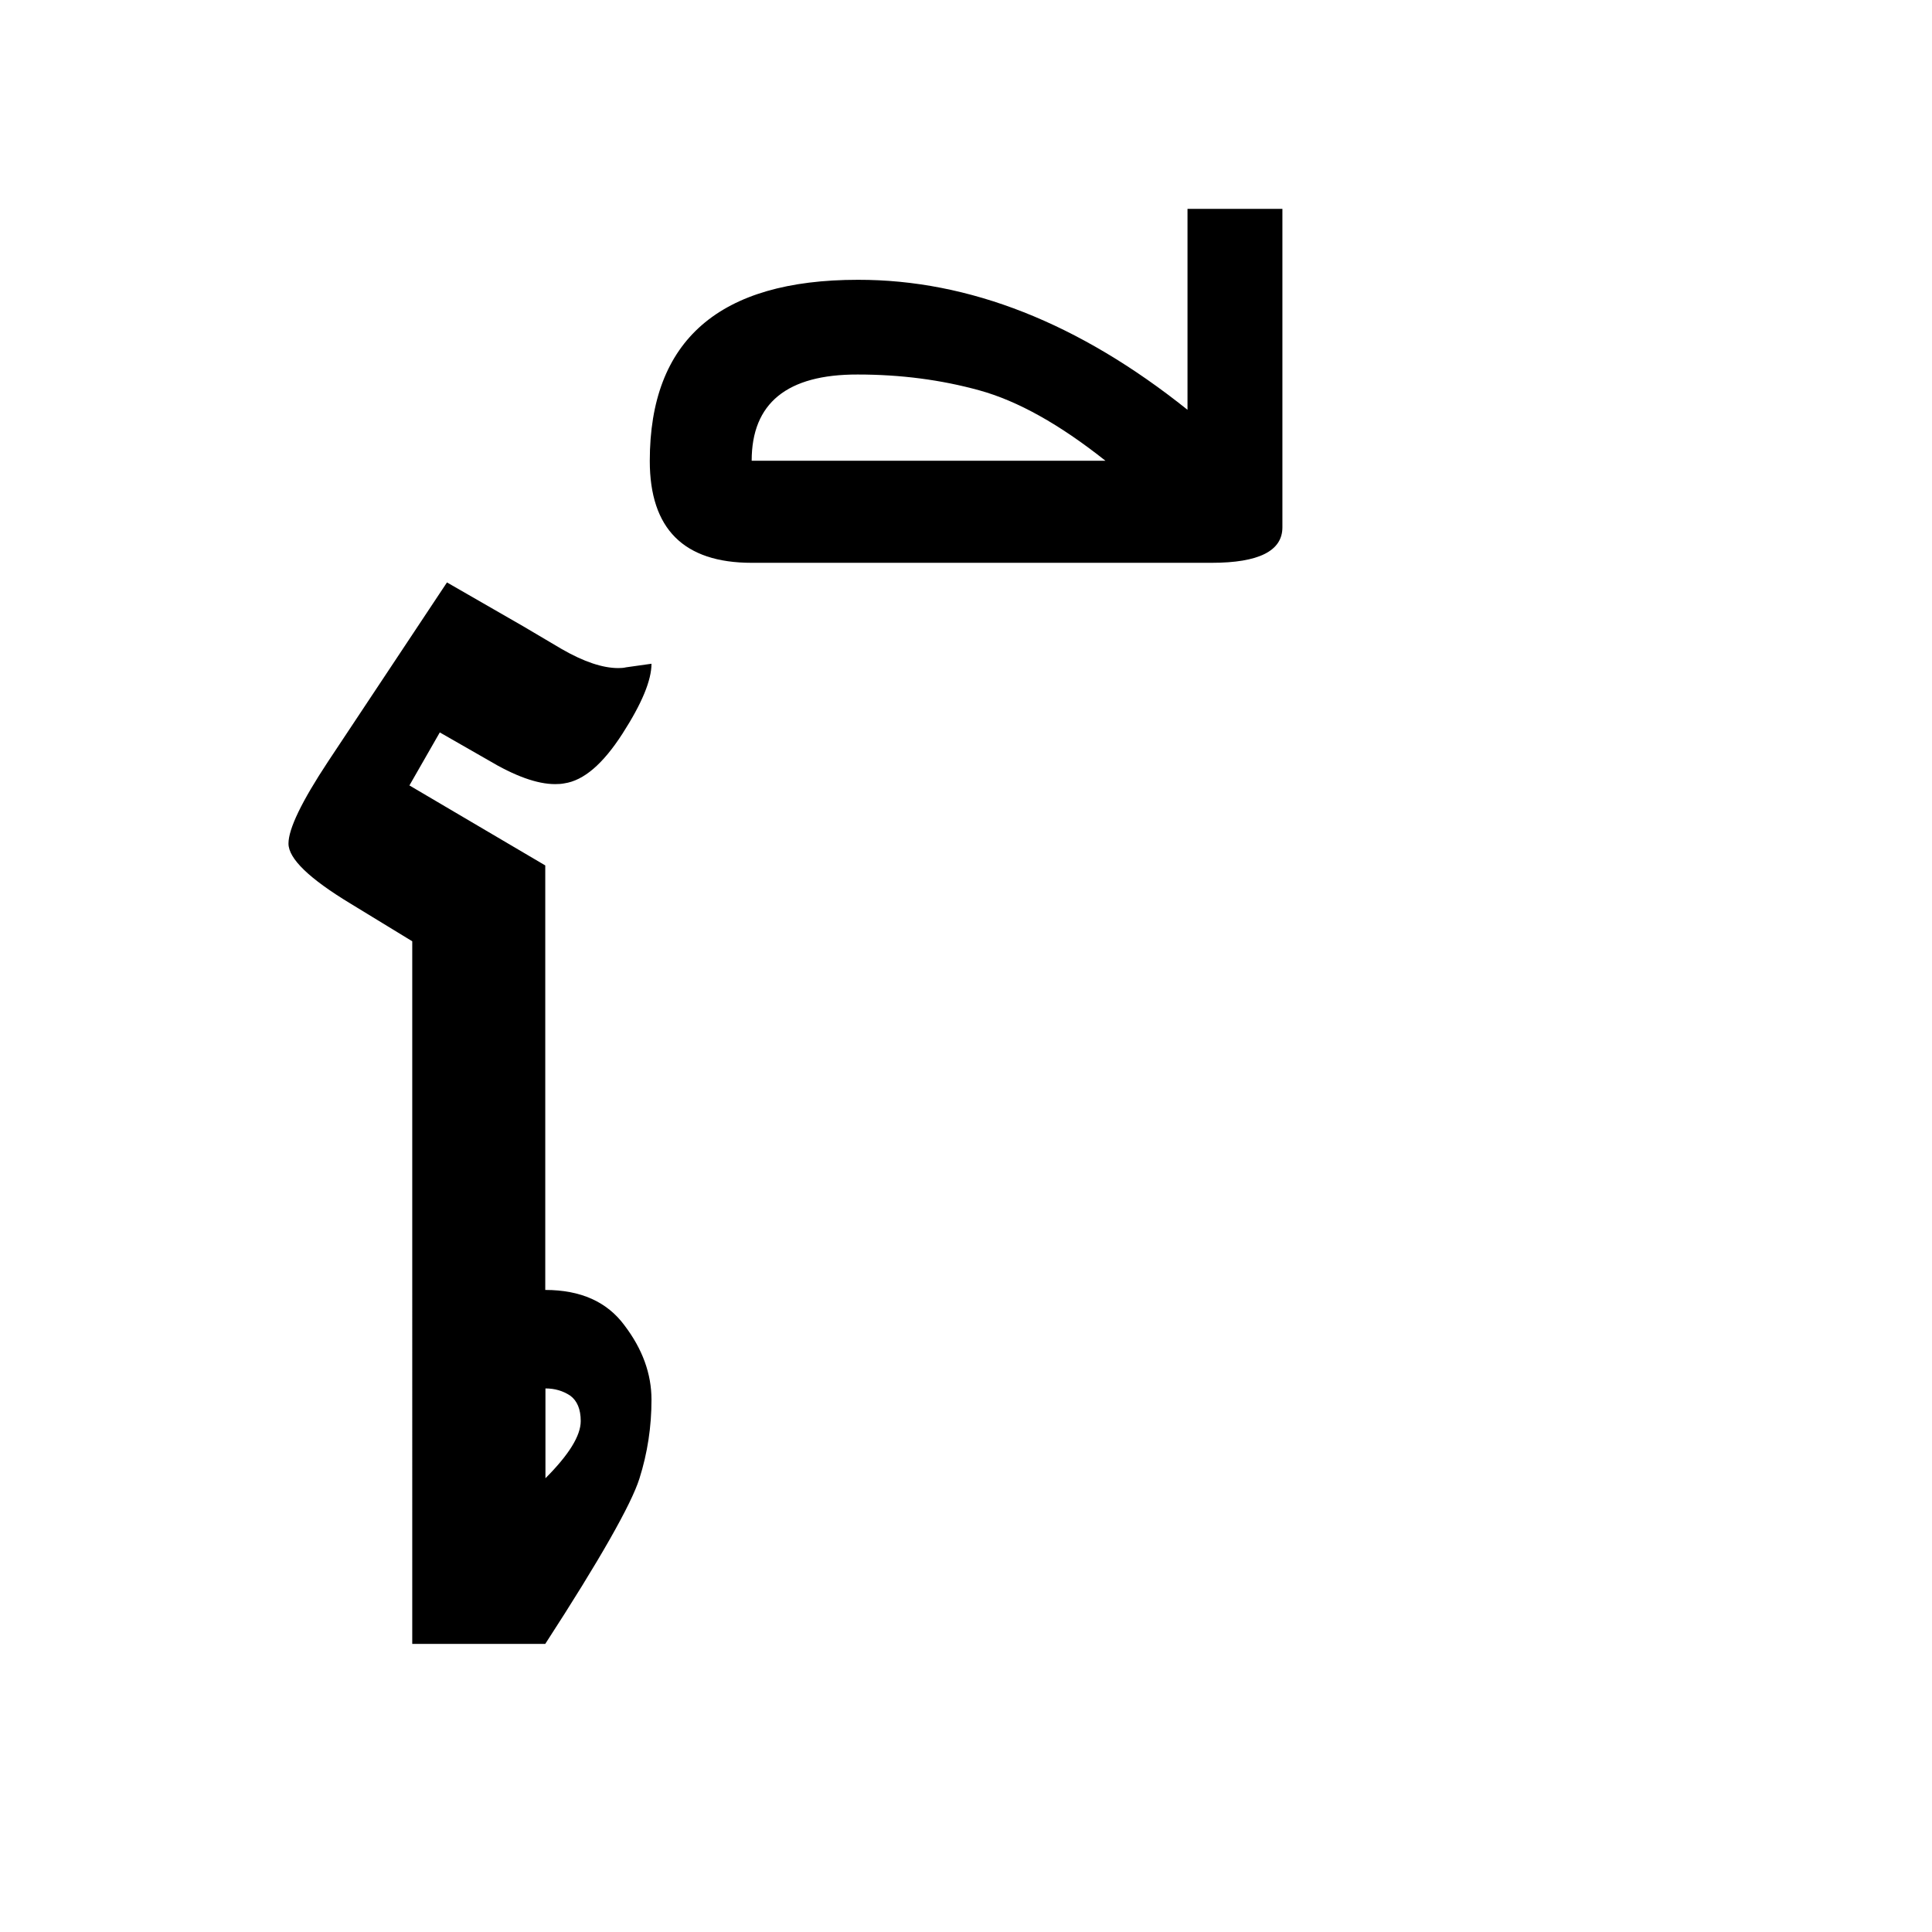 <svg xmlns="http://www.w3.org/2000/svg" viewBox="0 0 1024 1024">
    <path d="M289 783.6c12.5-12.5 18.8-22.6 18.8-30.4 0-6.3-1.9-10.8-5.6-13.5-3.8-2.5-8.1-3.8-13.1-3.8v47.7zm-70.5-284.7L185.9 479c-22-13.3-33-23.9-33-31.9 0-7.8 7-22.3 21-43.5l63-94.9 40.5 23.3 20.3 12c11.8 6.8 21.8 10.1 30 10.1 1.5 0 2.9-.1 4.1-.4l13.5-1.9c0 8.8-5.1 21.1-15.4 37.1s-20.5 24.8-30.8 26.3c-1.5.3-3.1.4-4.9.4-9.5 0-21.4-4.3-35.6-12.8l-25.5-14.6-16.1 28.1 72 42.4v225c18.8 0 32.8 6.3 42 18.8 9.5 12.5 14.3 25.6 14.3 39.4 0 14.3-2.1 28.2-6.4 41.8S318 826.6 289 871.3h-70.5V498.9zM398.4 244.2h187.5c-24.3-19.3-46.5-31.7-66.8-37.3s-41.7-8.4-64.5-8.4c-37.5-.1-56.2 15.2-56.2 45.7zm231-27V110.7h50.3v168.8c0 12.5-12.5 18.8-37.5 18.8H398.4c-36 0-54-18-54-54 0-64 36.8-96 110.3-96 58.9-.1 117.2 22.9 174.7 68.9z"/>
</svg>
